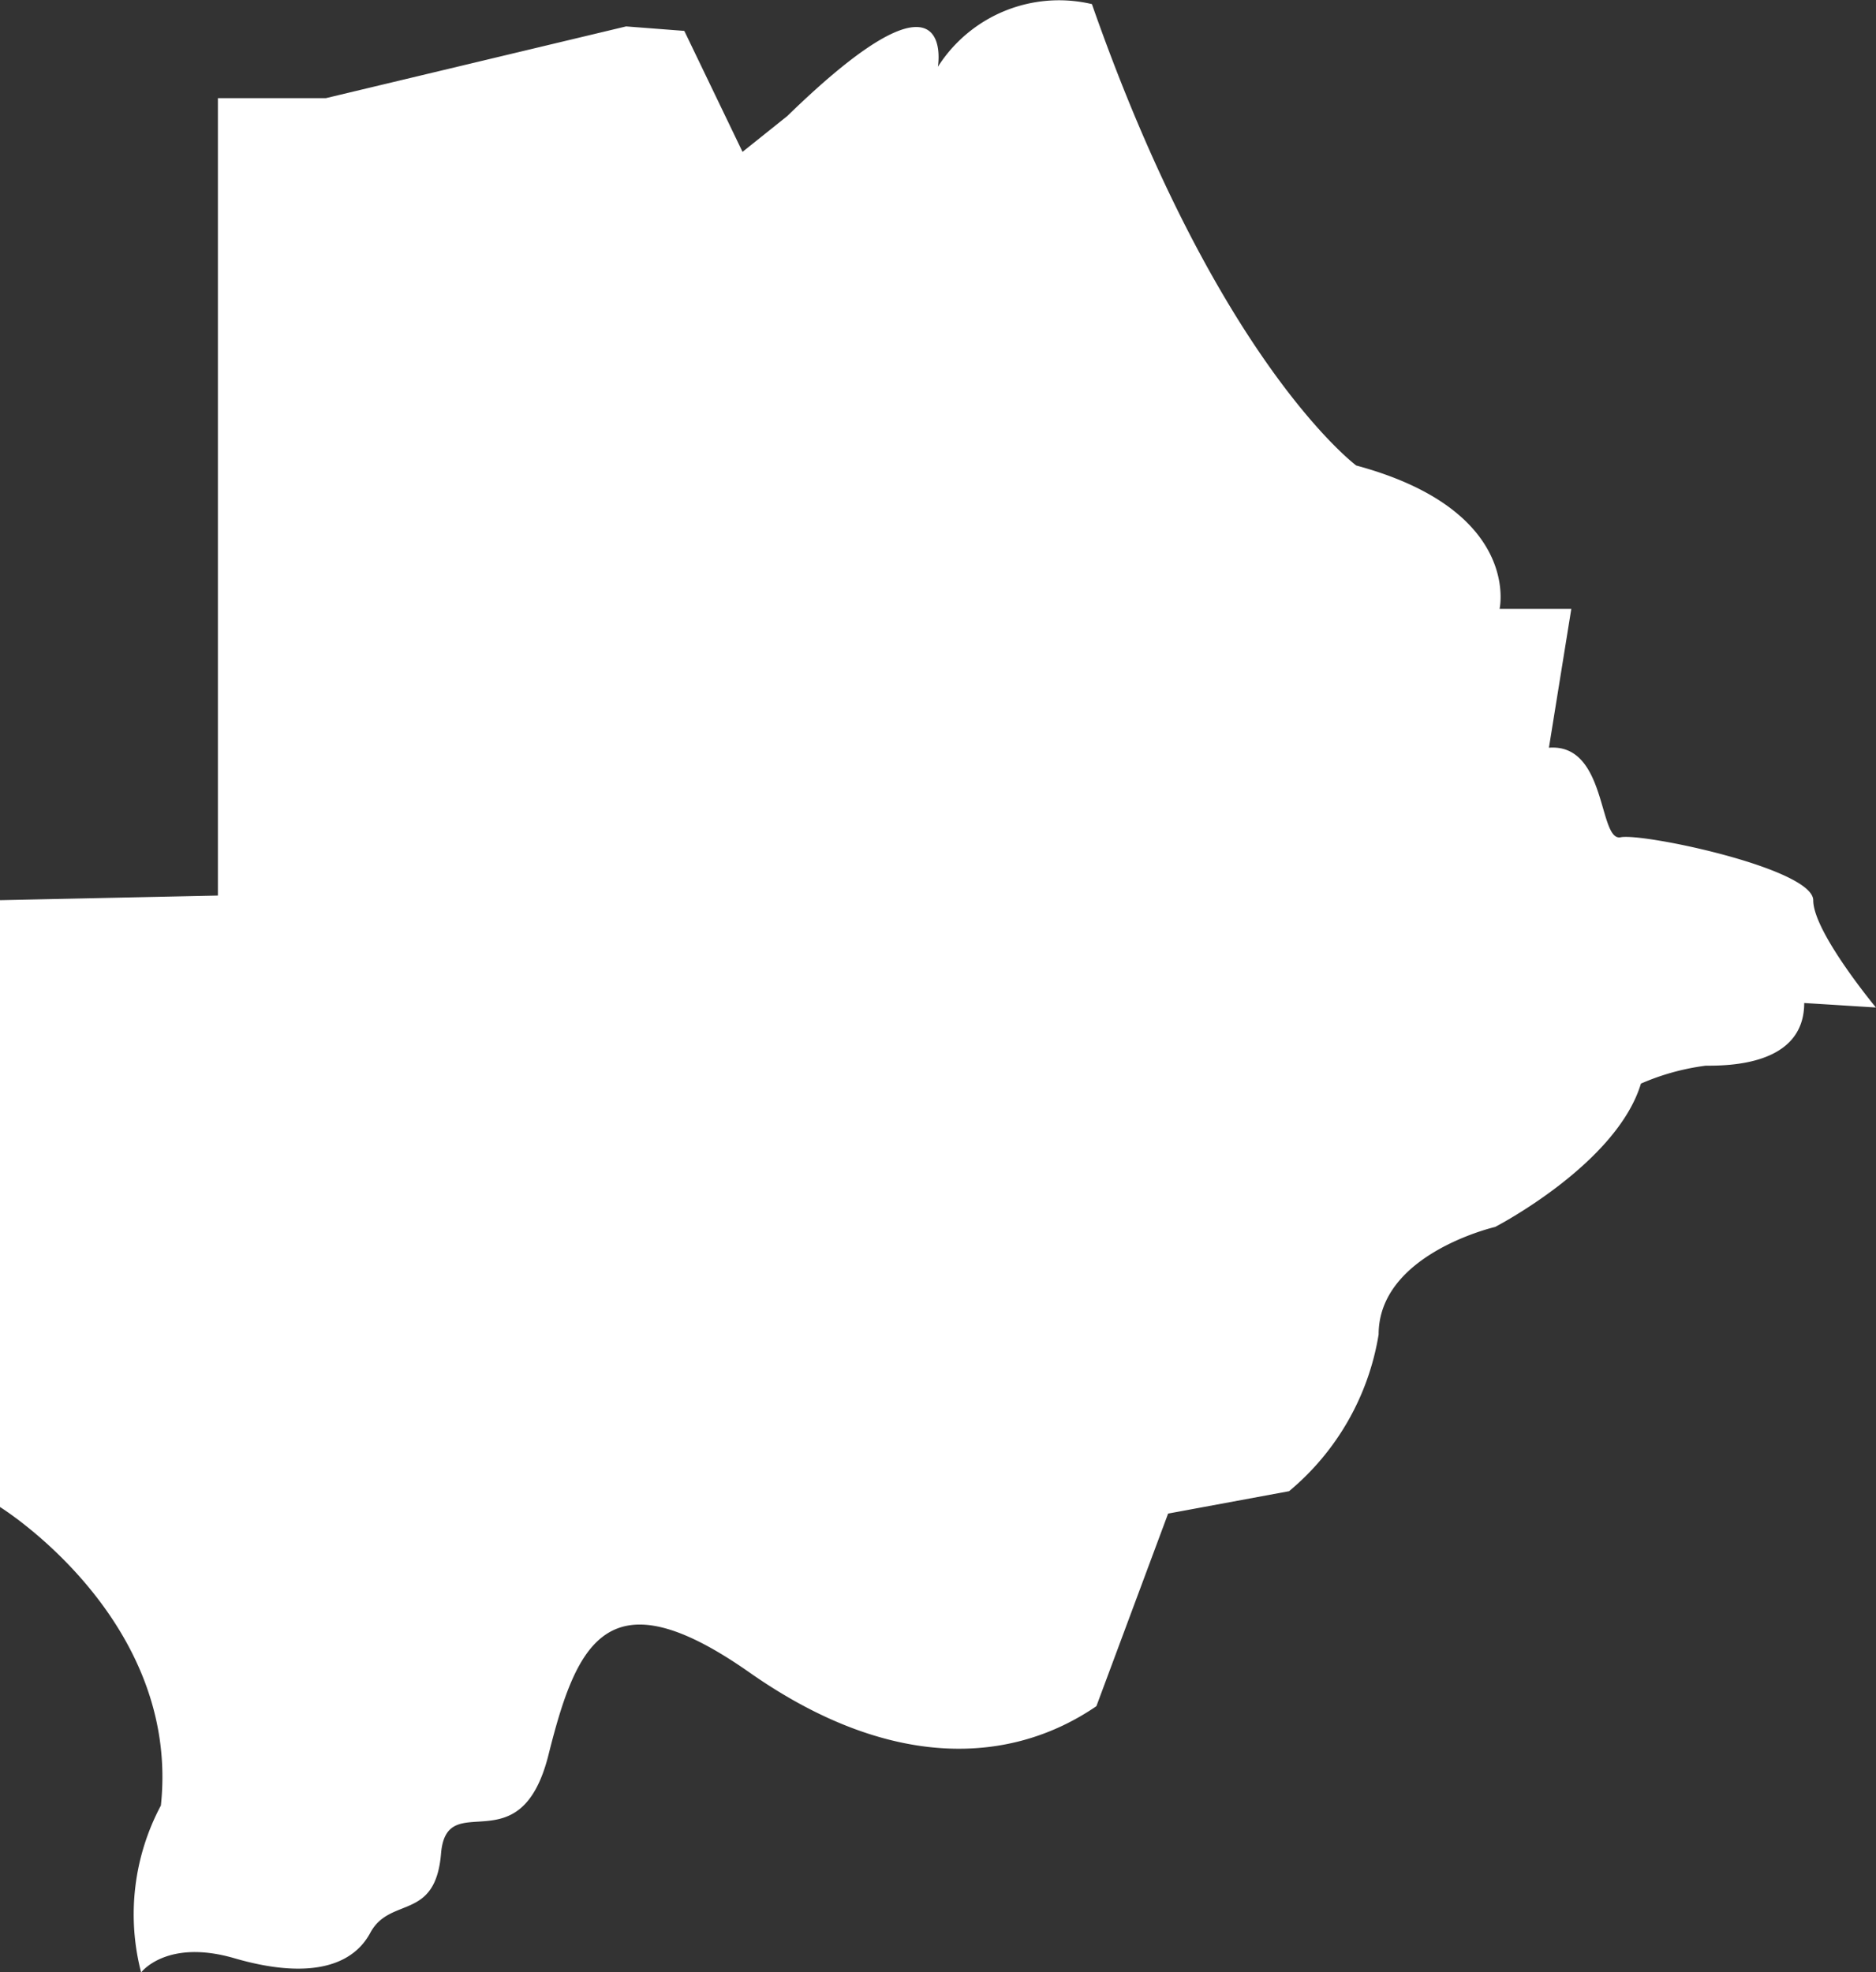 <svg xmlns="http://www.w3.org/2000/svg" width="25.139" height="26.43" viewBox="0 0 25.139 26.43">
  <rect x="0" y="0" width="25.139" height="26.43" fill="#333333" stroke="none"/>
  <path id="Tracé_4738" data-name="Tracé 4738" d="M87.95-75.9v8.132s2.422,1.5,2.156,4a3.1,3.1,0,0,0-.265,2.237s.341-.455,1.251-.19,1.555.152,1.82-.341.872-.152.948-1.062,1.062.19,1.441-1.327.8-2.427,2.692-1.1,3.508,1.233,4.649.452l.961-2.581,1.621-.3a3.452,3.452,0,0,0,1.2-2.1c0-1.081,1.561-1.441,1.561-1.441s1.628-.84,1.954-1.921a3.19,3.19,0,0,1,.867-.24c.3,0,1.321,0,1.321-.84l.961.06s-.84-1.011-.84-1.436-2.281-.905-2.581-.845-.18-1.261-.961-1.2l.3-1.861h-.961s.3-1.321-1.921-1.921c0,0-1.861-1.381-3.542-6.183a1.923,1.923,0,0,0-2.064.84s.263-1.561-2.018.66l-.6.48-.78-1.621-.78-.06-4.022.961H90.87v10.686Z" transform="translate(-87.95 87.963)" fill="#fff"/>
</svg>

